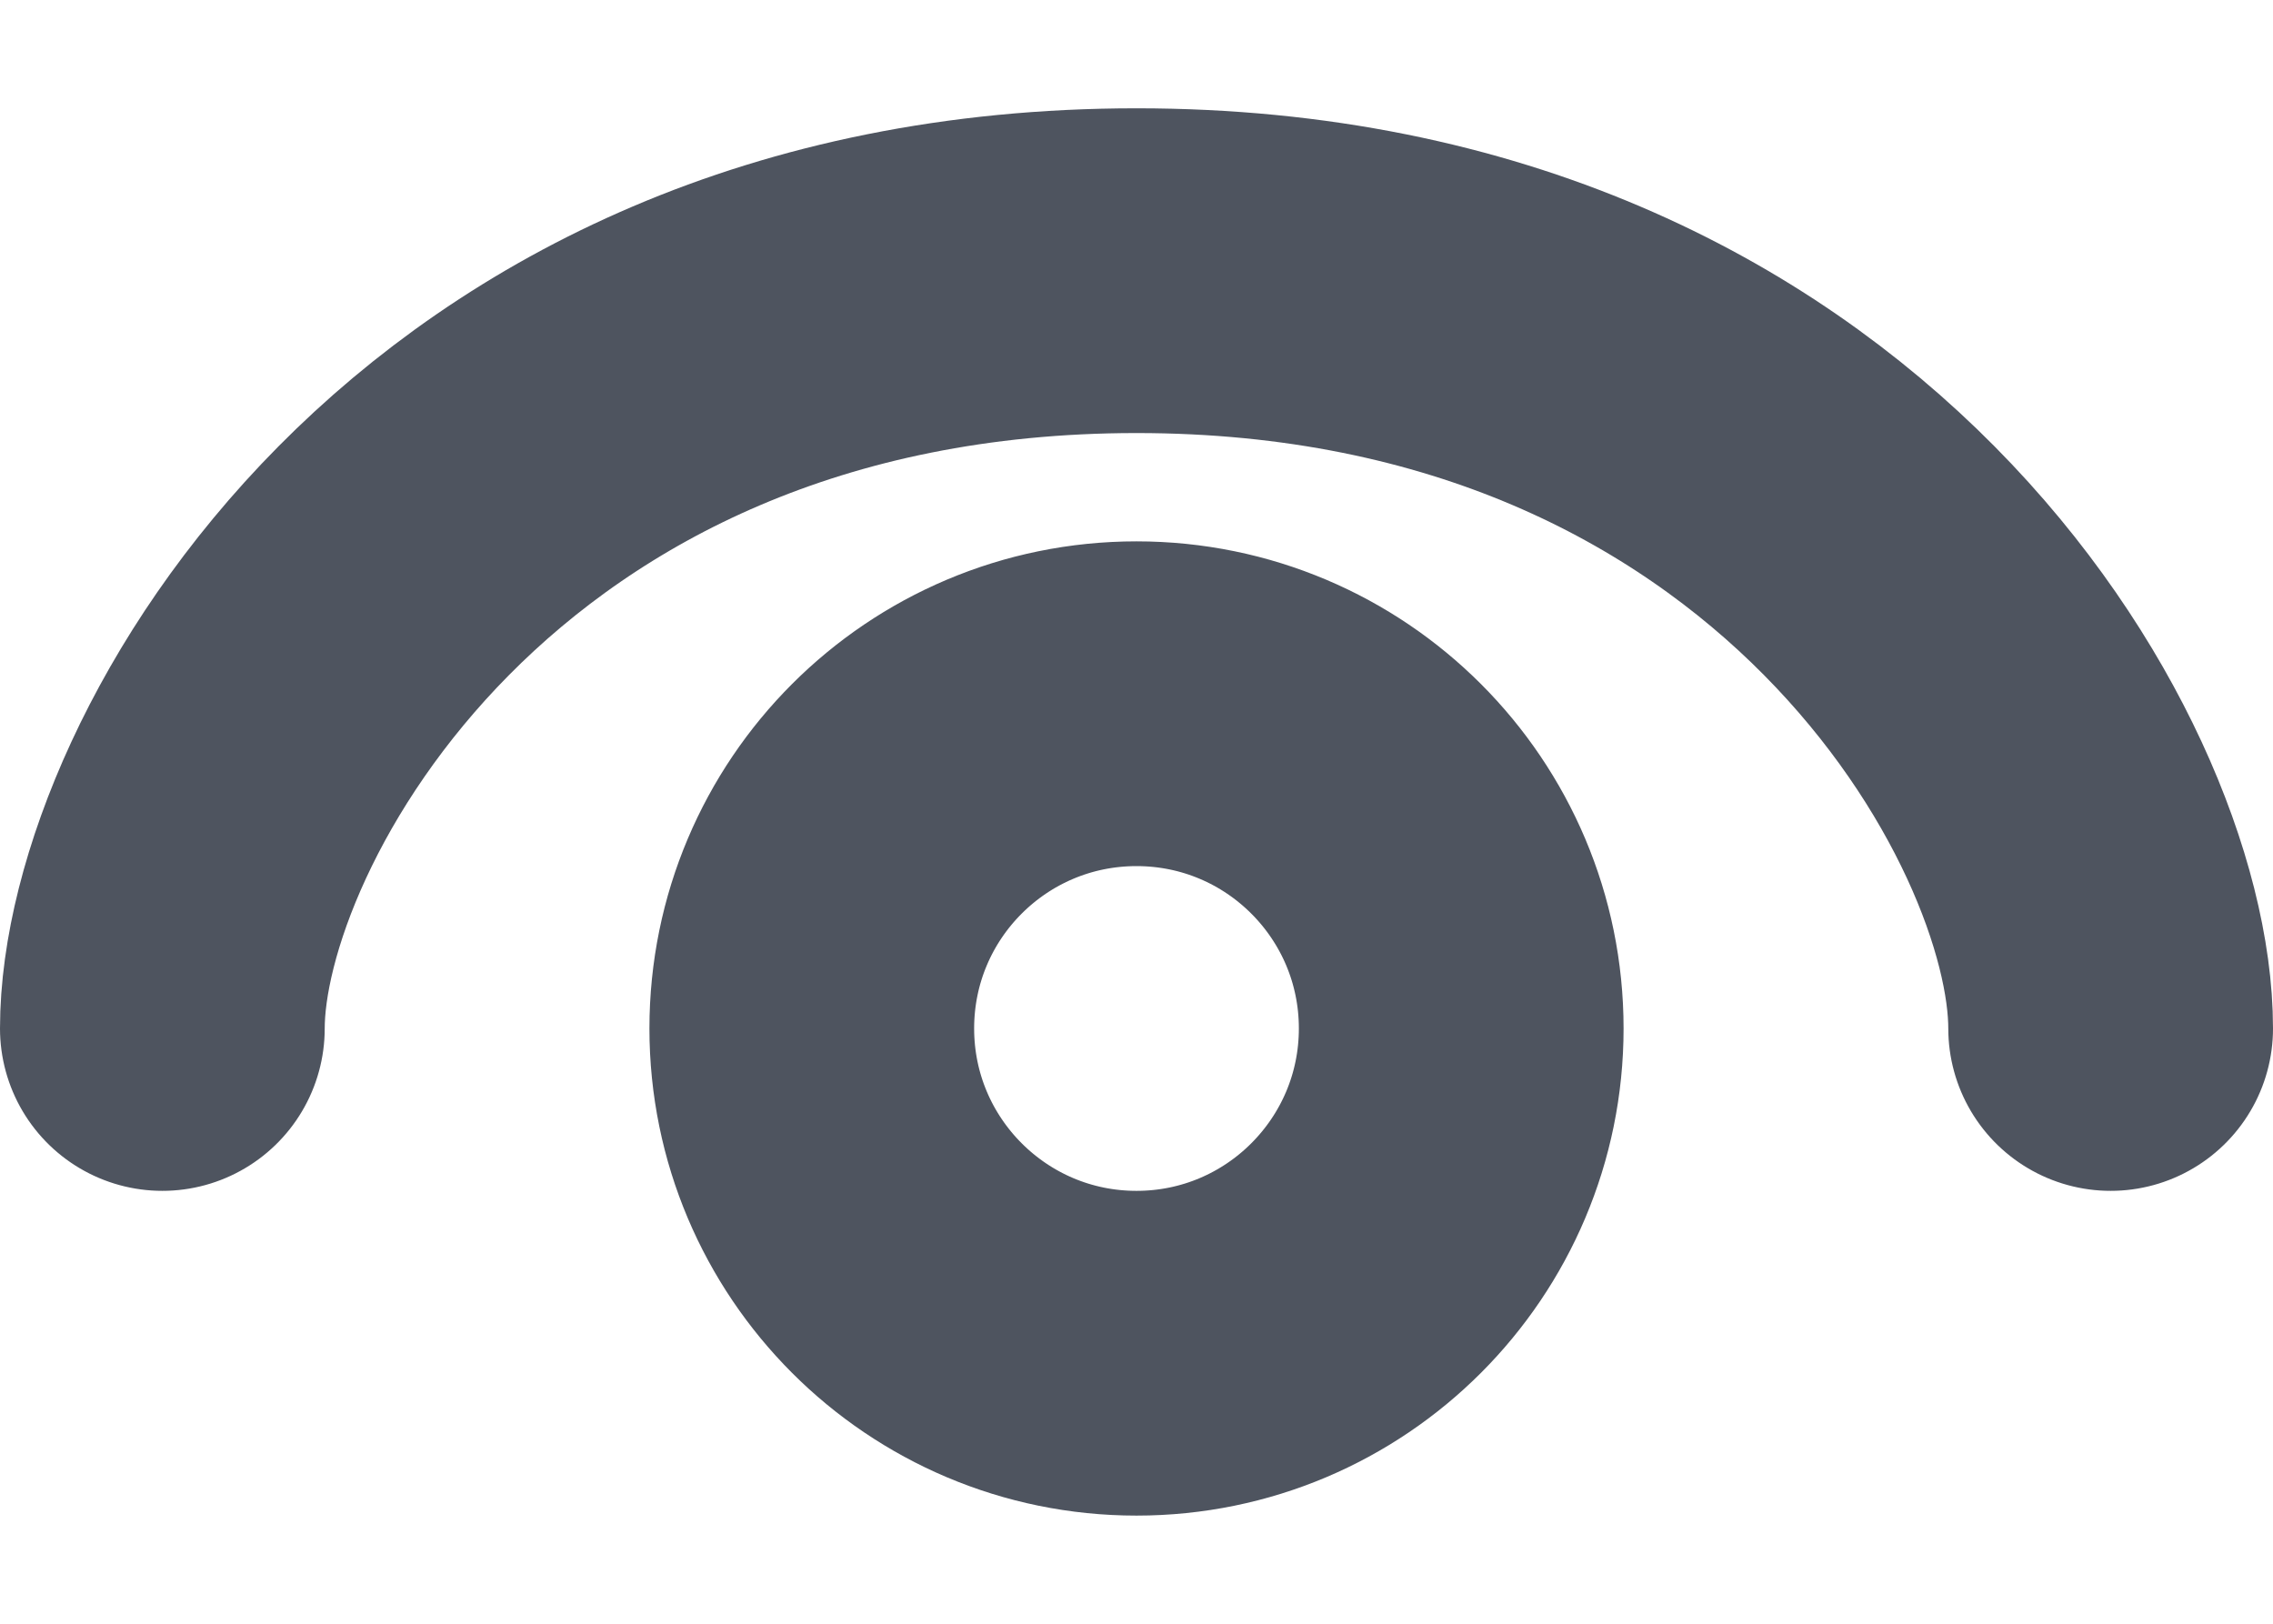 <svg width="14" height="10" viewBox="0 0 14 10" fill="none" xmlns="http://www.w3.org/2000/svg">
<path d="M1 6.334C1 4.875 2.8 1.667 7 1.667C11.2 1.667 13 4.875 13 6.334M9 6.334C9 7.438 8.105 8.334 7 8.334C5.895 8.334 5 7.438 5 6.334C5 5.229 5.895 4.334 7 4.334C8.105 4.334 9 5.229 9 6.334Z" stroke="#4E545F" stroke-width="2" stroke-linecap="round" stroke-linejoin="round"/>
</svg>
